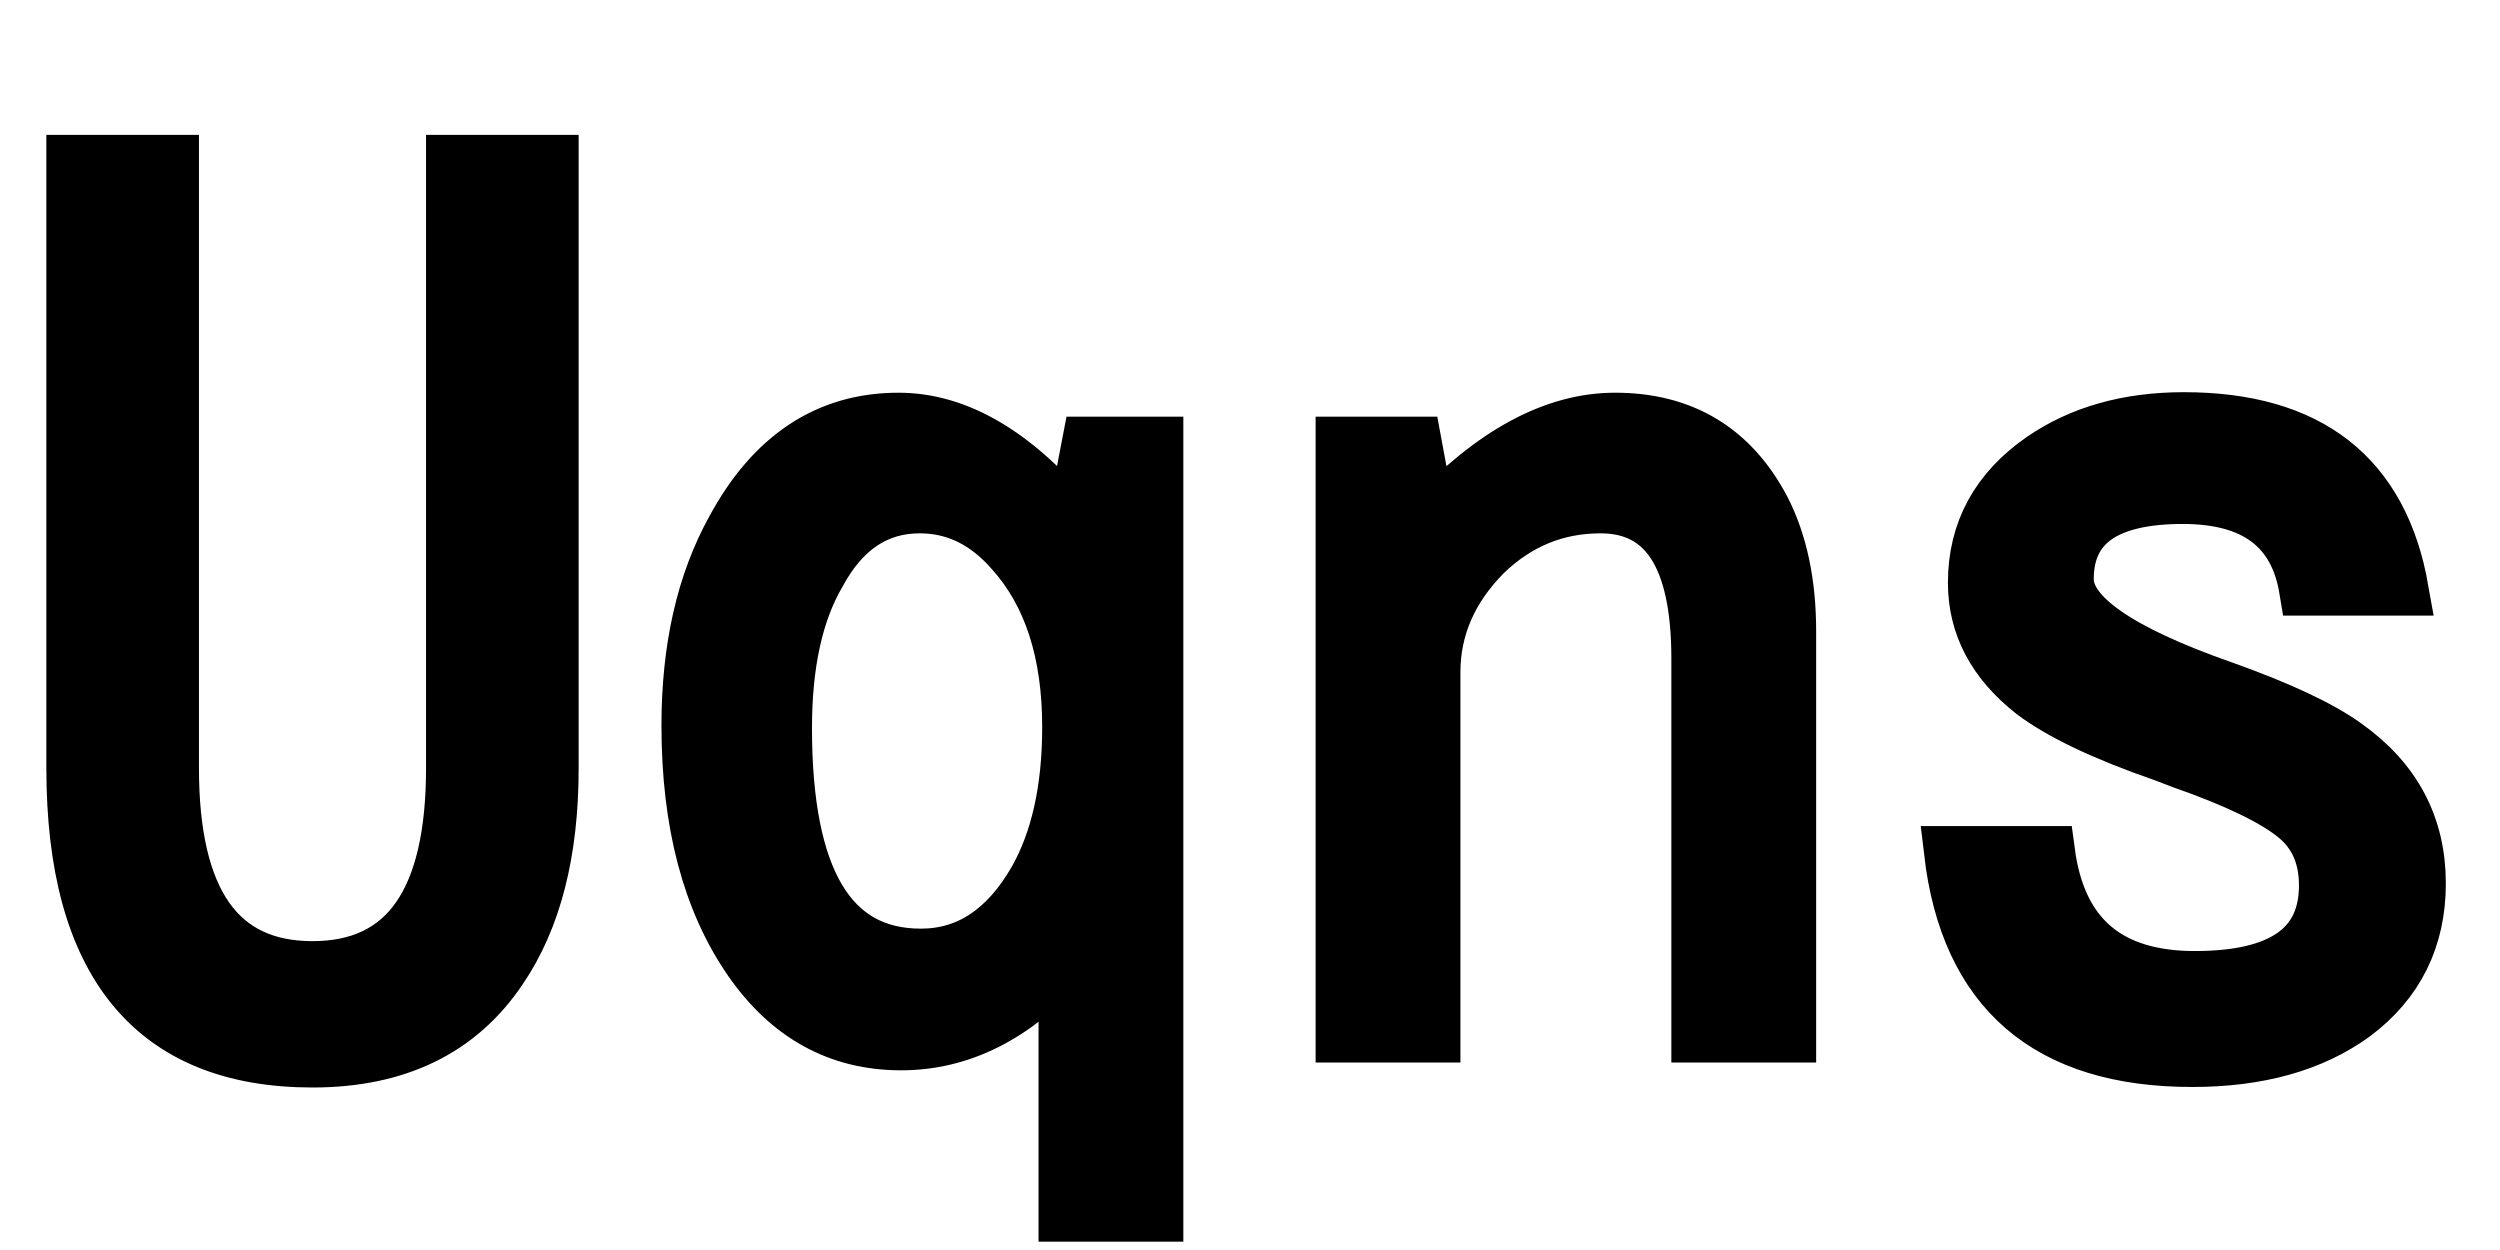 <svg xmlns="http://www.w3.org/2000/svg" xmlns:xlink="http://www.w3.org/1999/xlink" width="48" height="24"><path fill="black" stroke="black" d="M1.39 14.75L1.39 3.09L3.32 3.09L3.32 14.75Q3.32 18.57 6 18.57L6 18.57Q8.68 18.57 8.68 14.75L8.68 14.75L8.68 3.09L10.61 3.09L10.61 14.75Q10.61 17.17 9.62 18.62L9.62 18.62Q8.44 20.38 6 20.38L6 20.38Q1.39 20.38 1.39 14.75L1.39 14.75ZM22.22 23.34L20.44 23.34L20.44 18.47Q19.03 20.05 17.30 20.05L17.30 20.05Q15.50 20.05 14.39 18.45L14.39 18.45Q13.20 16.73 13.20 13.93L13.20 13.93Q13.20 11.70 14.06 10.15L14.06 10.15Q15.20 8.04 17.25 8.04L17.25 8.04Q18.96 8.04 20.60 10.01L20.60 10.01L20.89 8.50L22.22 8.50L22.22 23.34ZM17.66 9.74L17.66 9.74Q16.43 9.74 15.74 11.02L15.74 11.02Q15.09 12.13 15.09 13.98L15.09 13.98Q15.09 18.33 17.68 18.33L17.68 18.33Q19.03 18.33 19.86 16.89L19.86 16.89Q20.51 15.74 20.51 13.96L20.51 13.96Q20.51 11.82 19.43 10.61L19.43 10.61Q18.68 9.74 17.66 9.74ZM25.76 8.50L27.18 8.50L27.45 9.96Q29.25 8.04 31.01 8.04L31.01 8.04Q32.96 8.04 33.87 9.76L33.87 9.76Q34.37 10.73 34.37 12.12L34.37 12.12L34.37 19.90L32.59 19.90L32.59 12.64Q32.59 9.74 30.73 9.74L30.73 9.74Q29.46 9.74 28.52 10.65L28.52 10.65Q27.54 11.64 27.54 12.91L27.54 12.91L27.54 19.90L25.76 19.90L25.76 8.50ZM37.44 16.36L39.34 16.36Q39.66 18.76 42.14 18.76L42.14 18.76Q44.64 18.76 44.64 17.00L44.64 17.00Q44.64 16.16 44.06 15.69L44.06 15.69Q43.45 15.19 41.88 14.64L41.88 14.64L41.54 14.51Q39.81 13.91 39.02 13.31L39.02 13.31Q37.90 12.43 37.90 11.19L37.90 11.19Q37.90 9.70 39.20 8.80L39.20 8.80Q40.32 8.03 41.93 8.03L41.93 8.03Q45.55 8.03 46.13 11.32L46.13 11.32L44.26 11.32Q43.97 9.56 41.91 9.56L41.91 9.56Q39.70 9.56 39.70 11.12L39.70 11.12Q39.70 12.14 42.66 13.18L42.66 13.18Q44.32 13.77 45.05 14.30L45.05 14.30Q46.46 15.30 46.46 16.96L46.46 16.96Q46.46 18.56 45.20 19.50L45.20 19.50Q44.00 20.37 42.09 20.37L42.09 20.37Q37.91 20.37 37.44 16.36L37.44 16.36Z"/></svg>